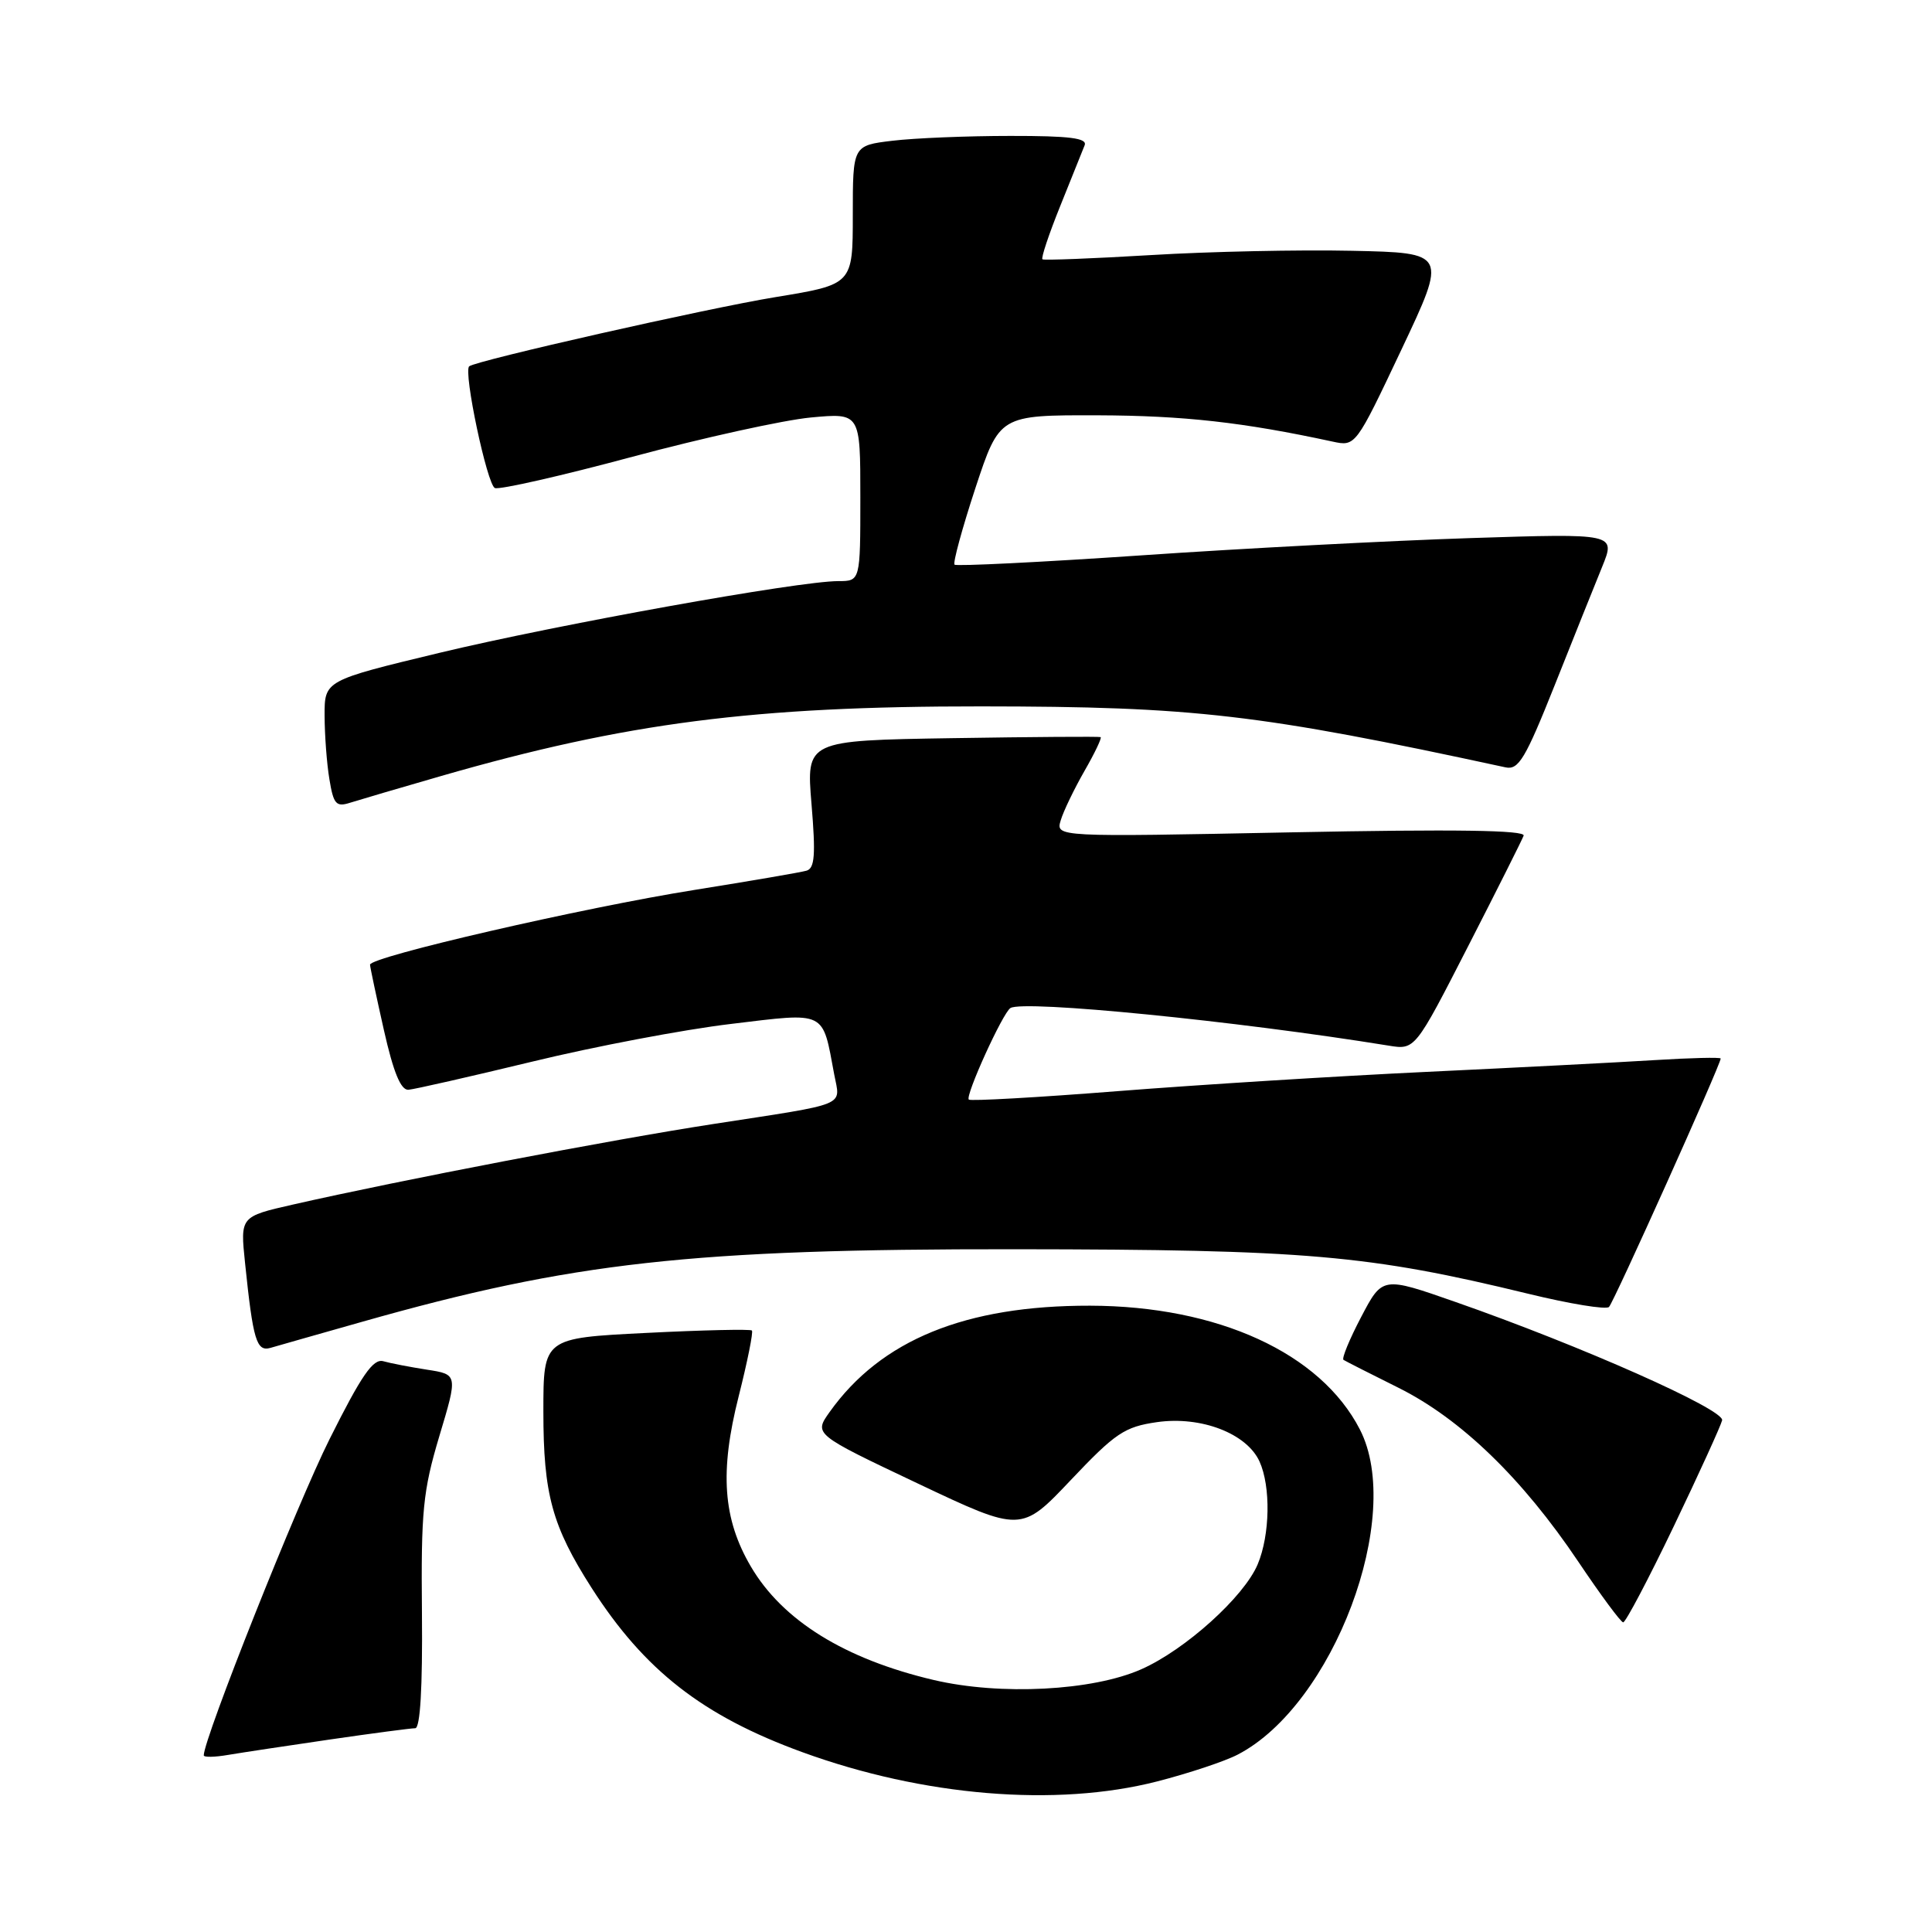 <?xml version="1.0" encoding="UTF-8" standalone="no"?>
<!DOCTYPE svg PUBLIC "-//W3C//DTD SVG 1.1//EN" "http://www.w3.org/Graphics/SVG/1.1/DTD/svg11.dtd" >
<svg xmlns="http://www.w3.org/2000/svg" xmlns:xlink="http://www.w3.org/1999/xlink" version="1.1" viewBox="0 0 256 256">
 <g >
 <path fill="currentColor"
d=" M 153.28 236.06 C 157.46 234.99 162.28 233.39 163.99 232.50 C 176.68 225.94 186.10 200.89 180.19 189.41 C 174.99 179.29 161.38 173.05 144.43 173.01 C 127.92 172.98 116.73 177.55 109.93 187.10 C 107.84 190.04 107.84 190.04 121.57 196.55 C 135.31 203.06 135.31 203.06 141.90 196.10 C 147.80 189.87 149.01 189.06 153.31 188.44 C 159.14 187.61 165.19 189.93 166.89 193.65 C 168.40 196.97 168.29 203.38 166.65 207.28 C 164.84 211.59 157.05 218.61 151.22 221.19 C 144.75 224.05 132.56 224.68 123.73 222.61 C 111.94 219.84 103.68 214.72 99.49 207.57 C 95.79 201.26 95.34 195.03 97.88 185.01 C 99.04 180.42 99.83 176.49 99.63 176.30 C 99.43 176.10 93.13 176.24 85.63 176.62 C 72.00 177.30 72.00 177.30 72.00 187.03 C 72.00 198.00 73.15 202.21 78.40 210.42 C 85.39 221.33 93.11 227.36 106.31 232.17 C 122.32 238.01 139.93 239.47 153.28 236.06 Z  M 43.74 230.49 C 49.38 229.67 54.45 229.00 55.02 229.00 C 55.68 229.00 56.00 223.63 55.91 213.75 C 55.78 200.21 56.04 197.58 58.21 190.31 C 60.67 182.12 60.67 182.12 56.58 181.49 C 54.34 181.14 51.73 180.64 50.79 180.37 C 49.44 179.99 47.90 182.23 43.67 190.69 C 39.37 199.27 27.00 230.38 27.00 232.59 C 27.00 232.87 28.46 232.84 30.25 232.53 C 32.04 232.23 38.11 231.31 43.74 230.49 Z  M 221.78 202.25 C 225.14 195.24 228.02 188.91 228.19 188.20 C 228.53 186.78 209.45 178.31 192.84 172.51 C 183.18 169.13 183.18 169.13 180.36 174.51 C 178.81 177.46 177.76 180.02 178.02 180.19 C 178.29 180.36 181.56 182.03 185.31 183.89 C 193.56 188.00 201.71 195.88 209.12 206.91 C 212.08 211.32 214.76 214.95 215.08 214.97 C 215.40 214.98 218.42 209.26 221.78 202.25 Z  M 48.00 175.14 C 75.82 167.25 91.66 165.49 134.50 165.53 C 173.13 165.57 181.31 166.28 202.50 171.43 C 208.00 172.77 212.81 173.56 213.20 173.18 C 213.83 172.57 228.00 141.05 228.00 140.26 C 228.00 140.08 224.06 140.17 219.25 140.47 C 214.44 140.77 200.82 141.47 189.00 142.03 C 177.18 142.59 158.79 143.74 148.13 144.58 C 137.48 145.42 128.59 145.92 128.37 145.70 C 127.87 145.20 132.87 134.20 133.89 133.57 C 135.65 132.48 163.83 135.28 184.00 138.55 C 187.50 139.12 187.50 139.12 194.50 125.45 C 198.35 117.94 201.67 111.31 201.89 110.73 C 202.16 110.00 192.80 109.86 171.08 110.29 C 139.89 110.91 139.89 110.91 140.55 108.70 C 140.91 107.49 142.33 104.55 143.69 102.17 C 145.06 99.79 146.02 97.77 145.84 97.67 C 145.65 97.58 136.80 97.64 126.17 97.81 C 106.83 98.12 106.83 98.12 107.53 106.55 C 108.09 113.26 107.96 115.05 106.87 115.37 C 106.12 115.59 99.46 116.73 92.08 117.91 C 77.26 120.27 48.98 126.79 49.03 127.83 C 49.05 128.20 49.88 132.10 50.87 136.50 C 52.13 142.09 53.11 144.47 54.12 144.40 C 54.91 144.34 62.29 142.66 70.53 140.67 C 78.76 138.67 90.60 136.42 96.83 135.68 C 109.61 134.14 108.94 133.82 110.54 142.38 C 111.35 146.67 112.64 146.14 94.50 148.94 C 80.92 151.03 53.07 156.37 38.82 159.61 C 31.83 161.20 31.83 161.20 32.47 167.35 C 33.53 177.61 33.99 179.13 35.84 178.60 C 36.75 178.33 42.22 176.78 48.00 175.14 Z  M 58.47 102.82 C 82.94 95.77 99.92 93.58 130.00 93.60 C 158.28 93.62 166.81 94.61 199.50 101.68 C 201.22 102.05 202.12 100.54 206.00 90.81 C 208.47 84.59 211.31 77.52 212.30 75.09 C 214.09 70.68 214.09 70.68 194.80 71.30 C 184.18 71.65 164.57 72.67 151.21 73.59 C 137.85 74.50 126.72 75.05 126.48 74.82 C 126.25 74.58 127.49 70.02 129.24 64.69 C 132.44 55.00 132.44 55.00 145.47 55.03 C 156.84 55.07 164.73 55.95 176.56 58.51 C 179.62 59.17 179.62 59.17 185.69 46.34 C 191.76 33.50 191.76 33.50 179.13 33.23 C 172.18 33.08 160.20 33.33 152.50 33.80 C 144.80 34.26 138.33 34.51 138.13 34.36 C 137.92 34.21 138.98 31.03 140.49 27.29 C 141.99 23.56 143.45 19.94 143.72 19.25 C 144.10 18.30 141.74 18.00 133.86 18.01 C 128.16 18.01 121.14 18.30 118.25 18.65 C 113.00 19.28 113.00 19.28 113.00 28.49 C 113.00 37.69 113.00 37.69 102.75 39.37 C 93.75 40.84 63.06 47.78 62.17 48.54 C 61.37 49.23 64.55 64.27 65.58 64.67 C 66.21 64.91 74.41 63.05 83.81 60.52 C 93.20 58.00 103.83 55.66 107.44 55.32 C 114.00 54.71 114.00 54.71 114.00 65.86 C 114.00 77.00 114.00 77.00 111.07 77.00 C 105.83 77.00 73.89 82.75 58.25 86.50 C 43.00 90.17 43.00 90.17 43.01 94.83 C 43.02 97.40 43.30 101.20 43.65 103.27 C 44.19 106.56 44.54 106.96 46.38 106.37 C 47.55 106.00 52.99 104.40 58.47 102.82 Z "/>
</g>
</svg>